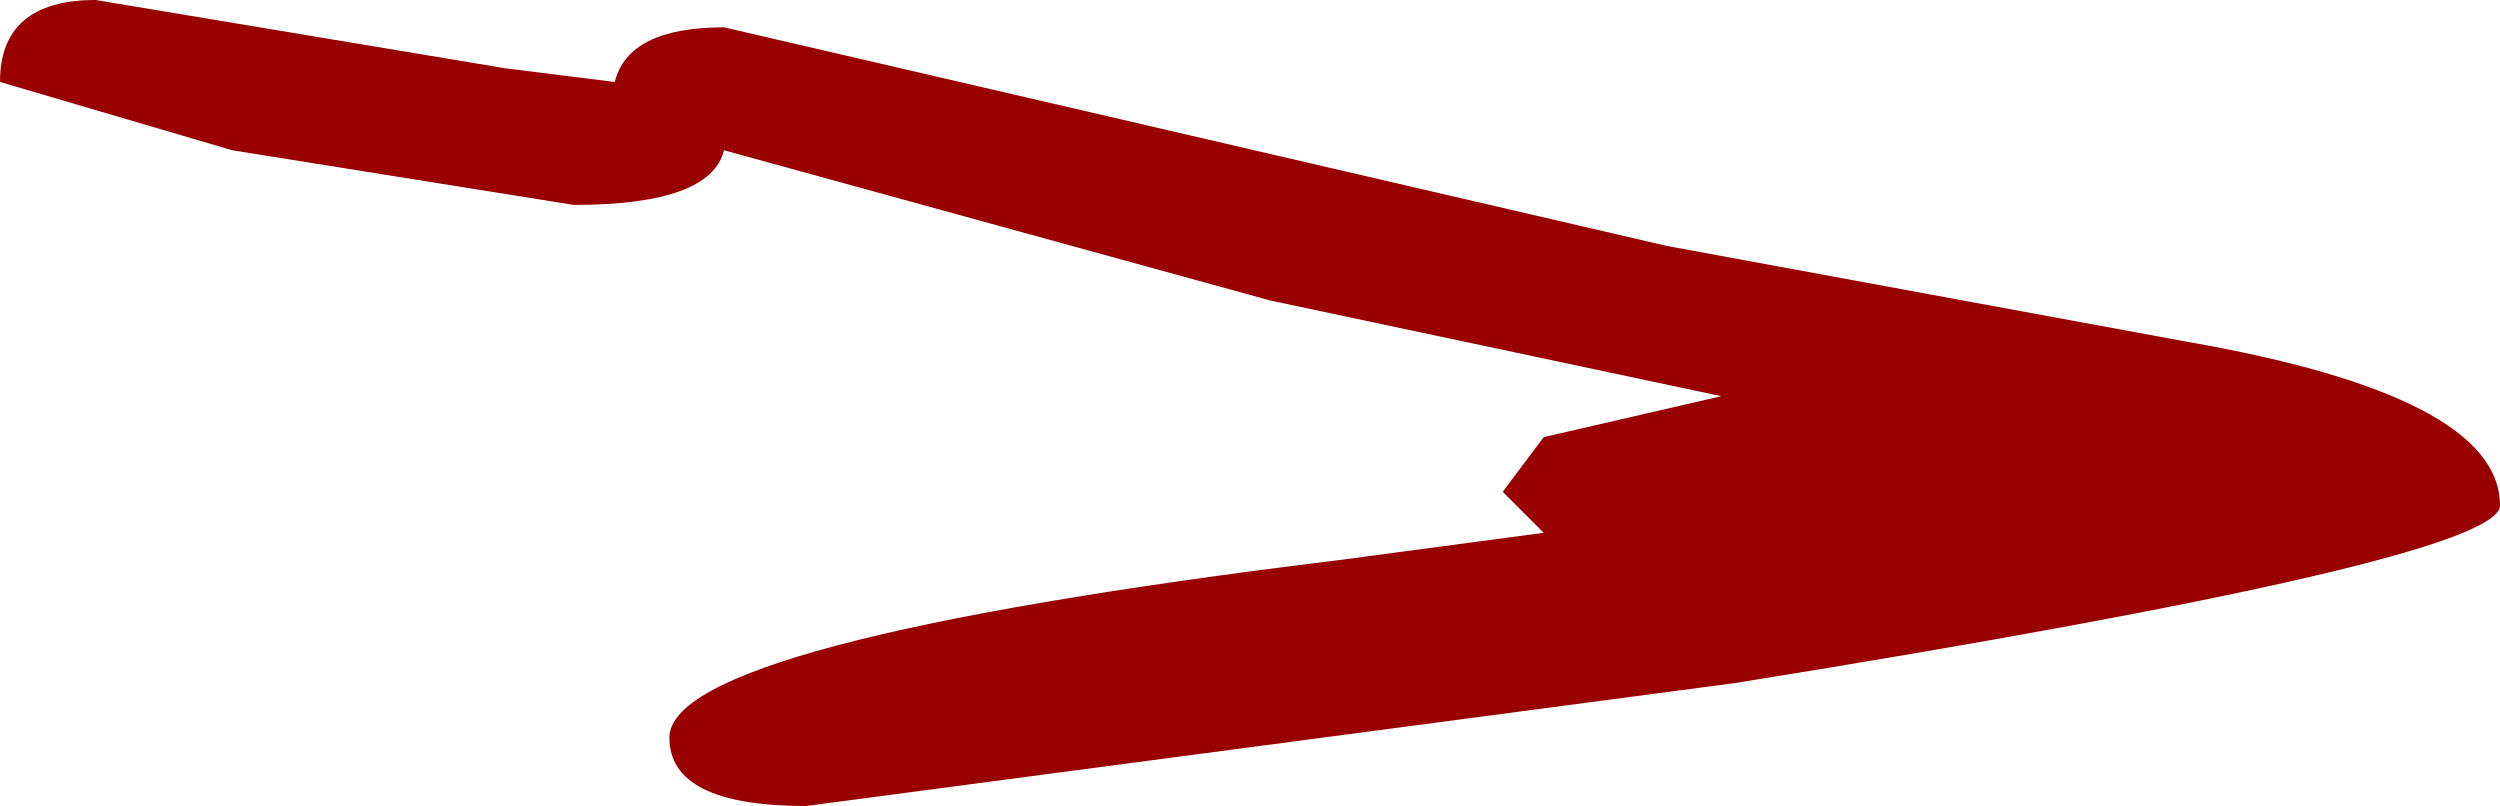 <?xml version="1.0" encoding="UTF-8" standalone="no"?>
<svg xmlns:xlink="http://www.w3.org/1999/xlink" height="2.95px" width="9.15px" xmlns="http://www.w3.org/2000/svg">
  <g transform="matrix(1.0, 0.0, 0.0, 1.0, -20.35, 35.5)">
    <path d="M25.85 -33.7 L26.0 -33.9 26.65 -34.05 25.0 -34.4 23.0 -34.95 Q22.95 -34.75 22.45 -34.75 L21.2 -34.95 20.35 -35.2 Q20.35 -35.5 20.7 -35.5 L22.2 -35.25 22.6 -35.2 Q22.65 -35.4 23.0 -35.4 L26.45 -34.6 28.35 -34.25 Q29.5 -34.05 29.5 -33.65 29.5 -33.45 26.7 -33.0 L23.3 -32.55 Q22.8 -32.55 22.8 -32.8 22.8 -33.15 25.25 -33.45 L26.0 -33.55 25.85 -33.7" fill="#990000" fill-rule="evenodd" stroke="none"/>
  </g>
</svg>
